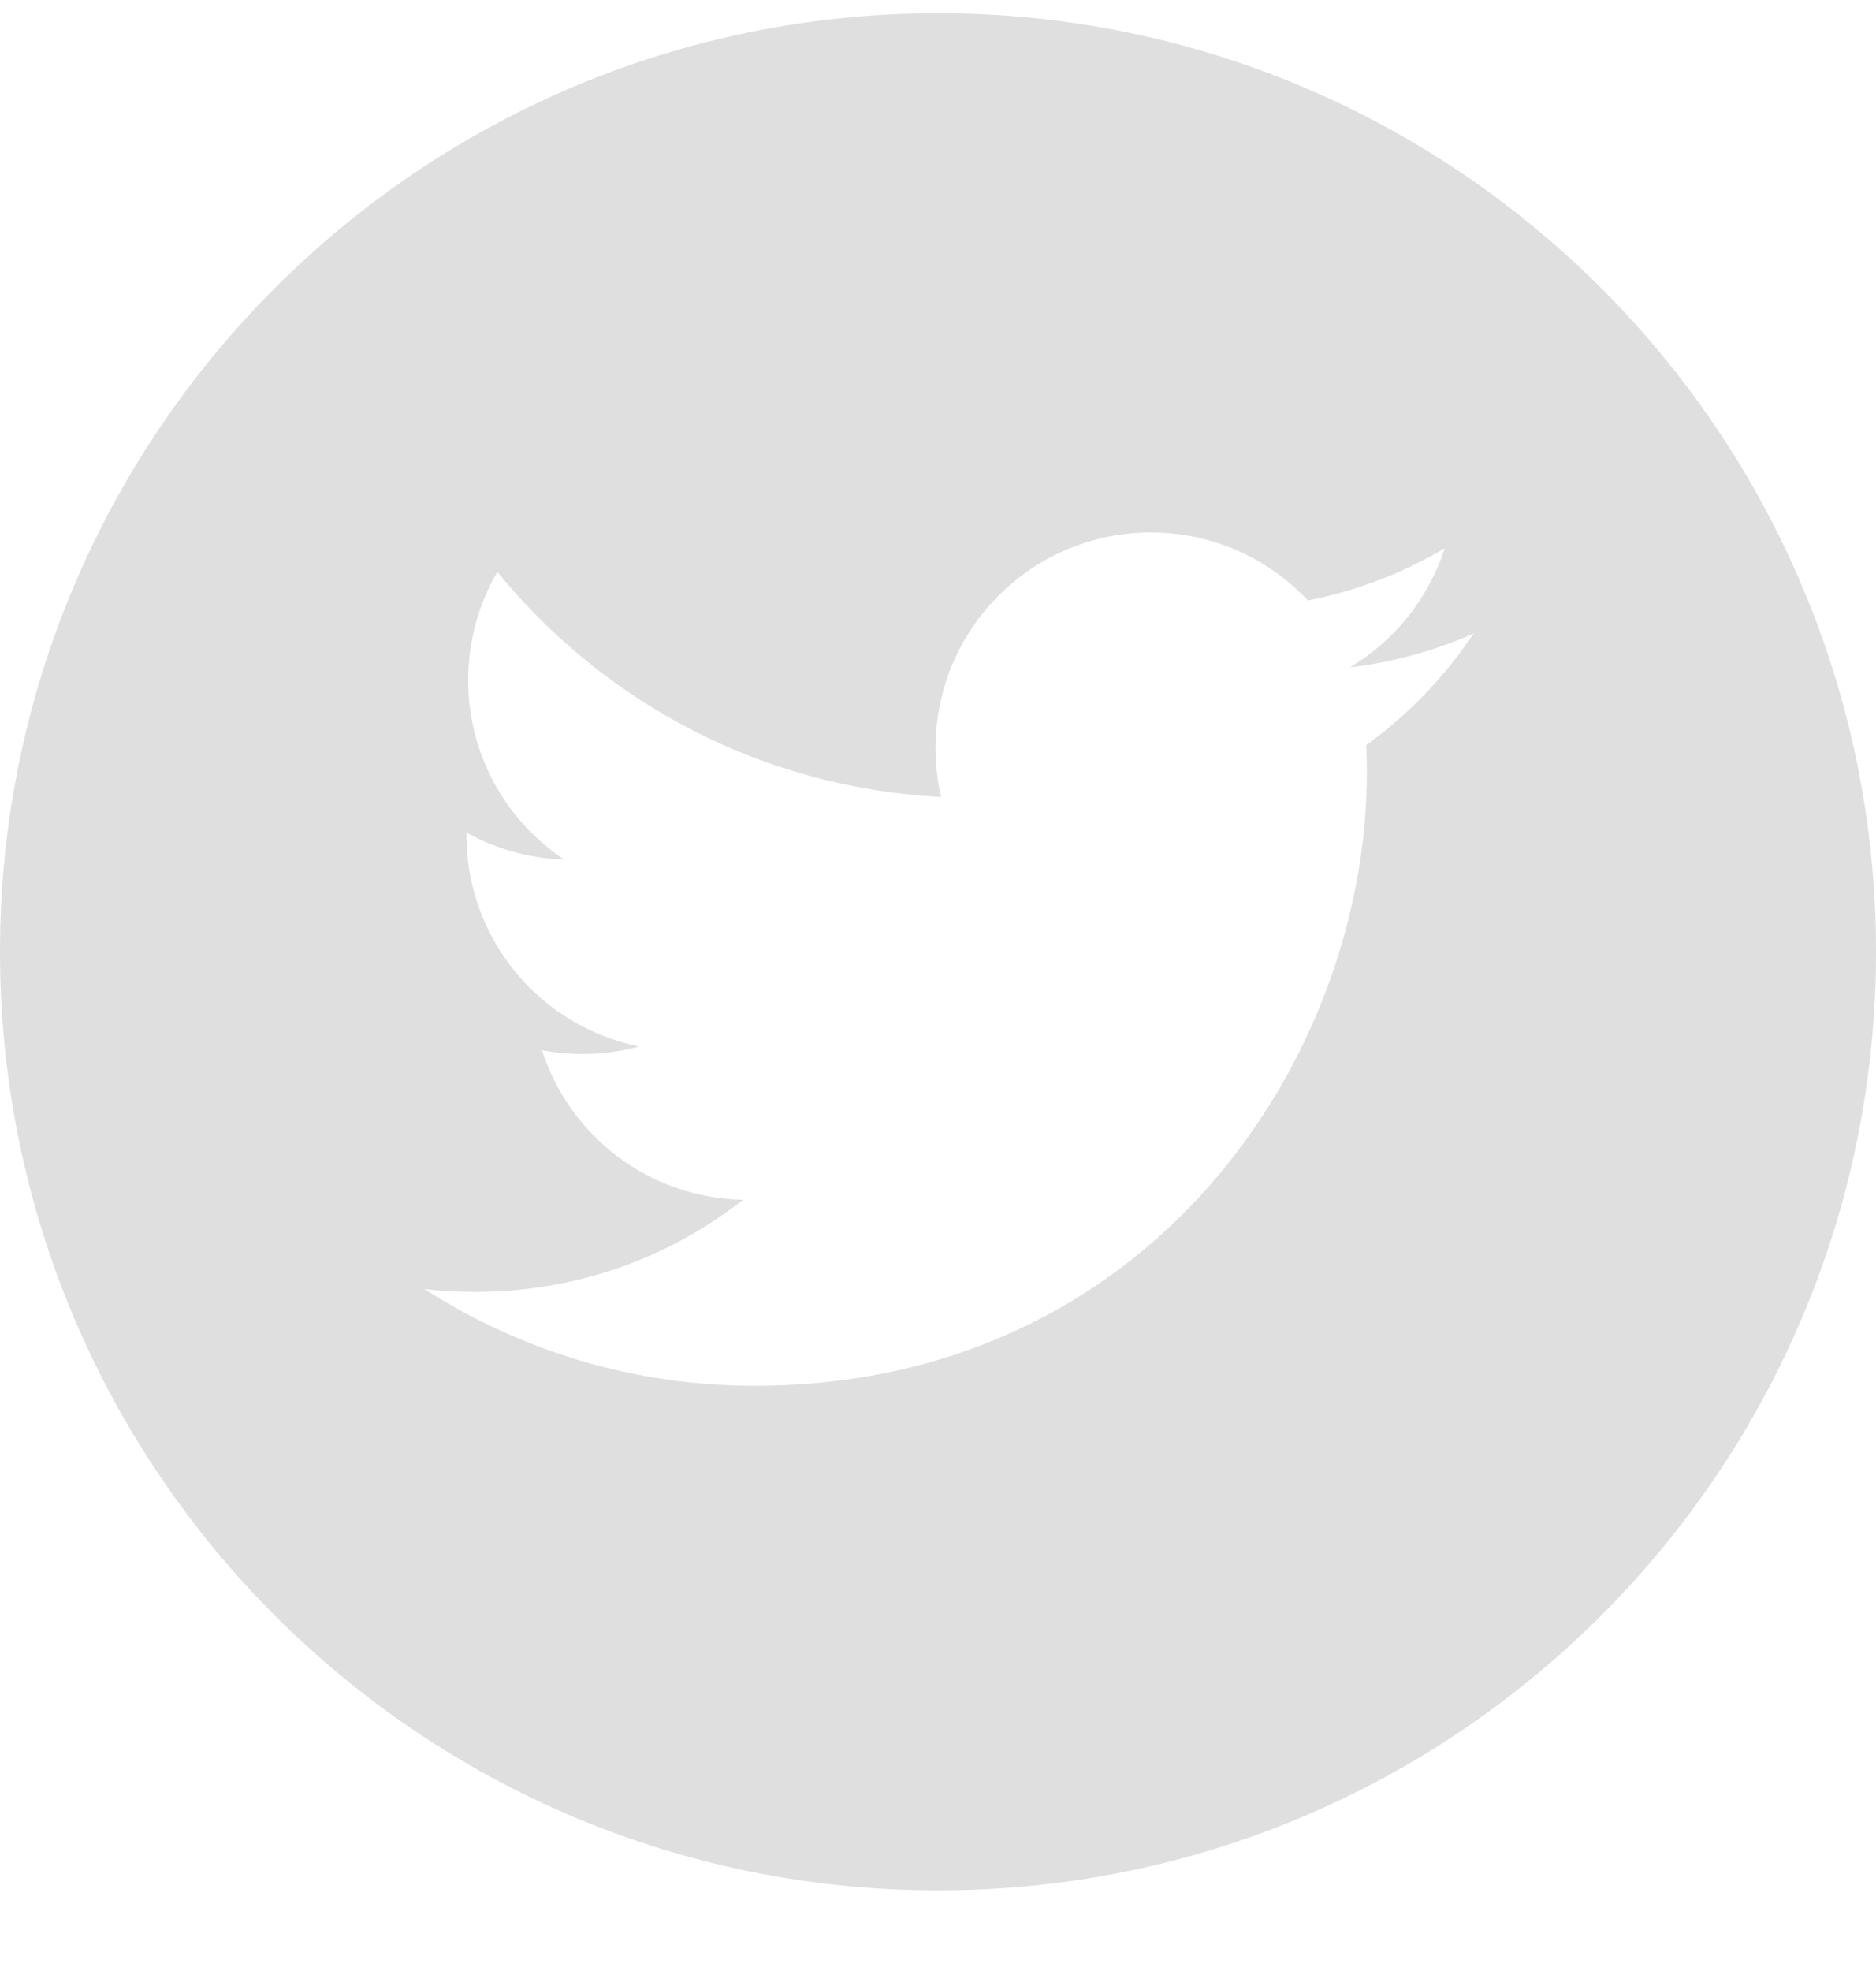<svg width="20" height="21" viewBox="0 0 20 21" fill="none" xmlns="http://www.w3.org/2000/svg">
<path d="M10 0.141C4.478 0.141 0 4.619 0 10.141C0 15.663 4.478 20.141 10 20.141C15.522 20.141 20 15.663 20 10.141C20 4.619 15.522 0.141 10 0.141ZM14.566 7.938C14.57 8.036 14.572 8.135 14.572 8.234C14.572 11.267 12.264 14.765 8.042 14.765H8.042H8.042C6.746 14.765 5.539 14.385 4.524 13.734C4.703 13.755 4.886 13.765 5.071 13.765C6.147 13.765 7.136 13.399 7.922 12.783C6.917 12.764 6.07 12.101 5.778 11.189C5.918 11.216 6.061 11.23 6.209 11.23C6.418 11.23 6.621 11.202 6.814 11.149C5.764 10.939 4.973 10.011 4.973 8.899C4.973 8.889 4.973 8.88 4.973 8.87C5.282 9.042 5.636 9.146 6.013 9.157C5.396 8.746 4.991 8.043 4.991 7.247C4.991 6.826 5.105 6.432 5.302 6.093C6.434 7.482 8.126 8.395 10.033 8.491C9.994 8.323 9.974 8.148 9.974 7.968C9.974 6.701 11.002 5.673 12.269 5.673C12.929 5.673 13.526 5.952 13.944 6.398C14.467 6.295 14.959 6.104 15.402 5.841C15.23 6.377 14.867 6.826 14.393 7.11C14.857 7.055 15.3 6.932 15.711 6.749C15.404 7.209 15.014 7.614 14.566 7.938Z" fill="#DFDFDF"/>
</svg>
